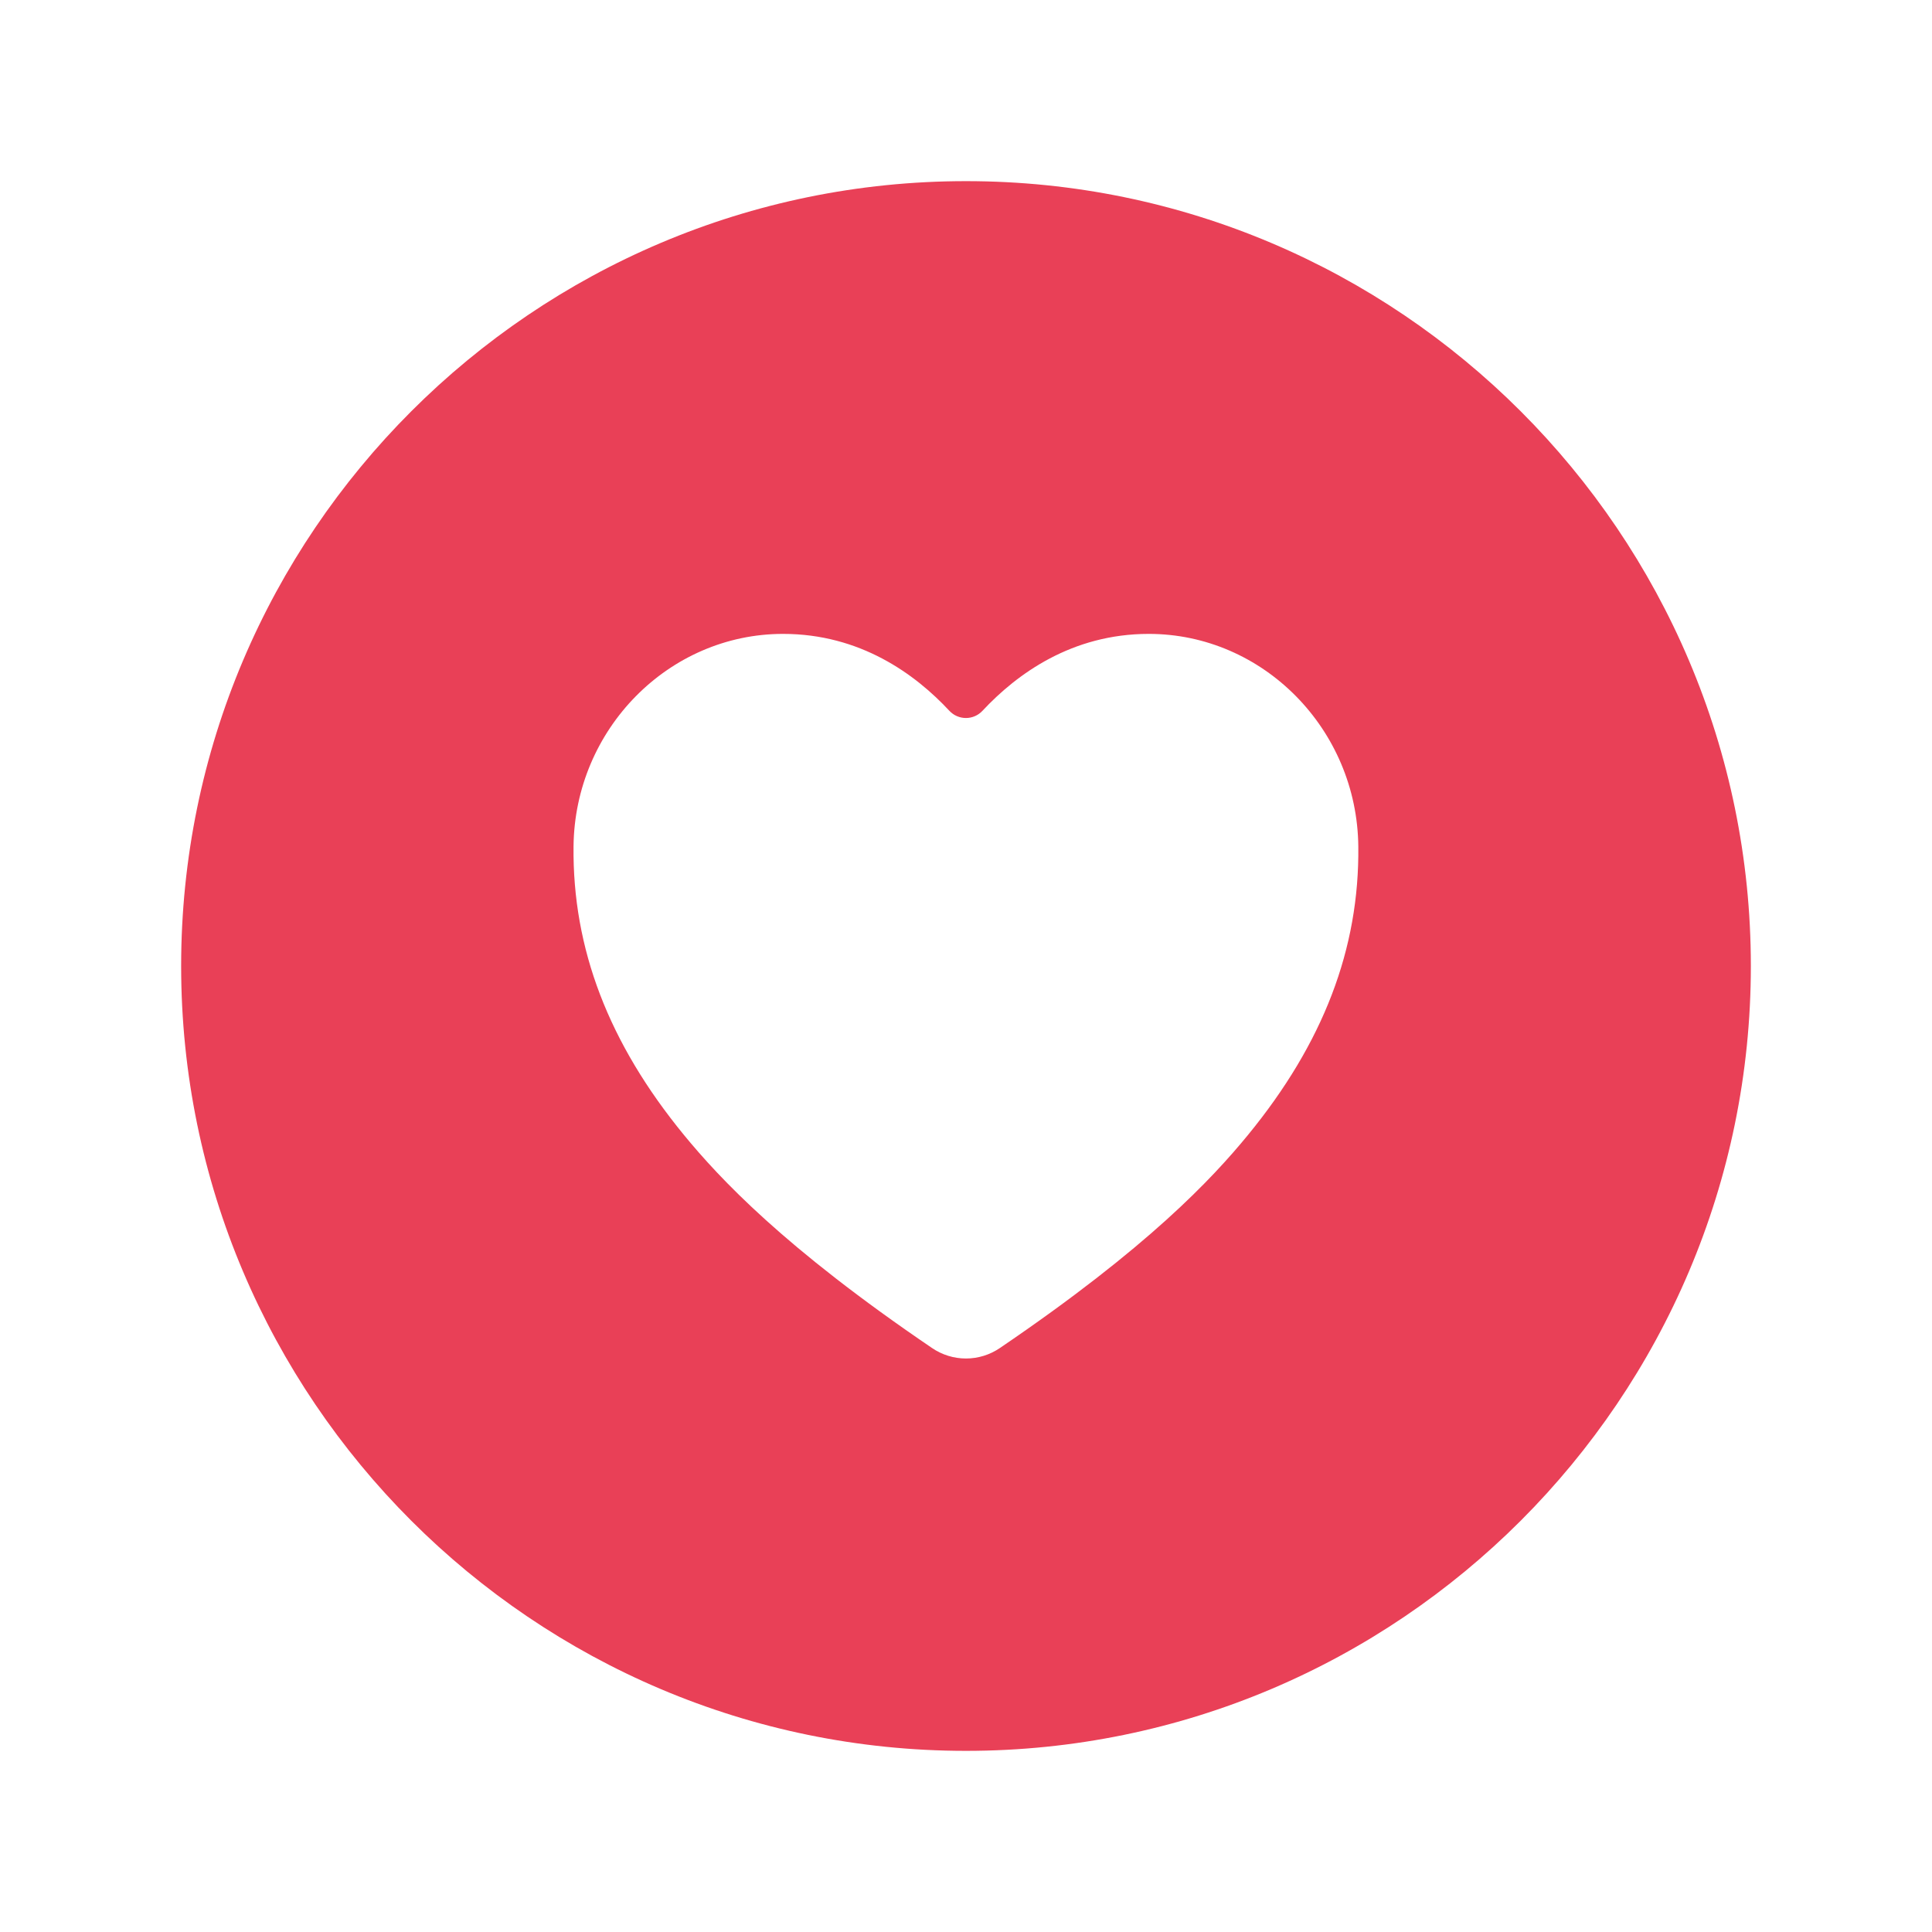<svg width="50" height="50" viewBox="0 0 50 50" fill="none" xmlns="http://www.w3.org/2000/svg">
<path d="M25 4.688C13.8 4.688 4.688 13.8 4.688 25C4.688 36.2 13.8 45.312 25 45.312C36.2 45.312 45.312 36.2 45.312 25C45.312 13.8 36.2 4.688 25 4.688ZM32.294 29.377C31.378 30.494 29.716 32.28 25.878 34.886C25.619 35.063 25.313 35.158 24.999 35.158C24.685 35.158 24.379 35.063 24.12 34.886C20.282 32.28 18.62 30.491 17.704 29.377C15.751 26.997 14.815 24.553 14.843 21.906C14.873 18.873 17.306 16.405 20.266 16.405C22.258 16.405 23.684 17.443 24.572 18.398C24.627 18.456 24.693 18.503 24.766 18.534C24.84 18.566 24.918 18.582 24.998 18.582C25.078 18.582 25.157 18.566 25.23 18.534C25.303 18.503 25.369 18.456 25.424 18.398C26.314 17.443 27.738 16.405 29.73 16.405C32.69 16.405 35.123 18.873 35.153 21.906C35.183 24.553 34.246 26.997 32.294 29.377V29.377Z" fill="#E94057"/>
</svg>
